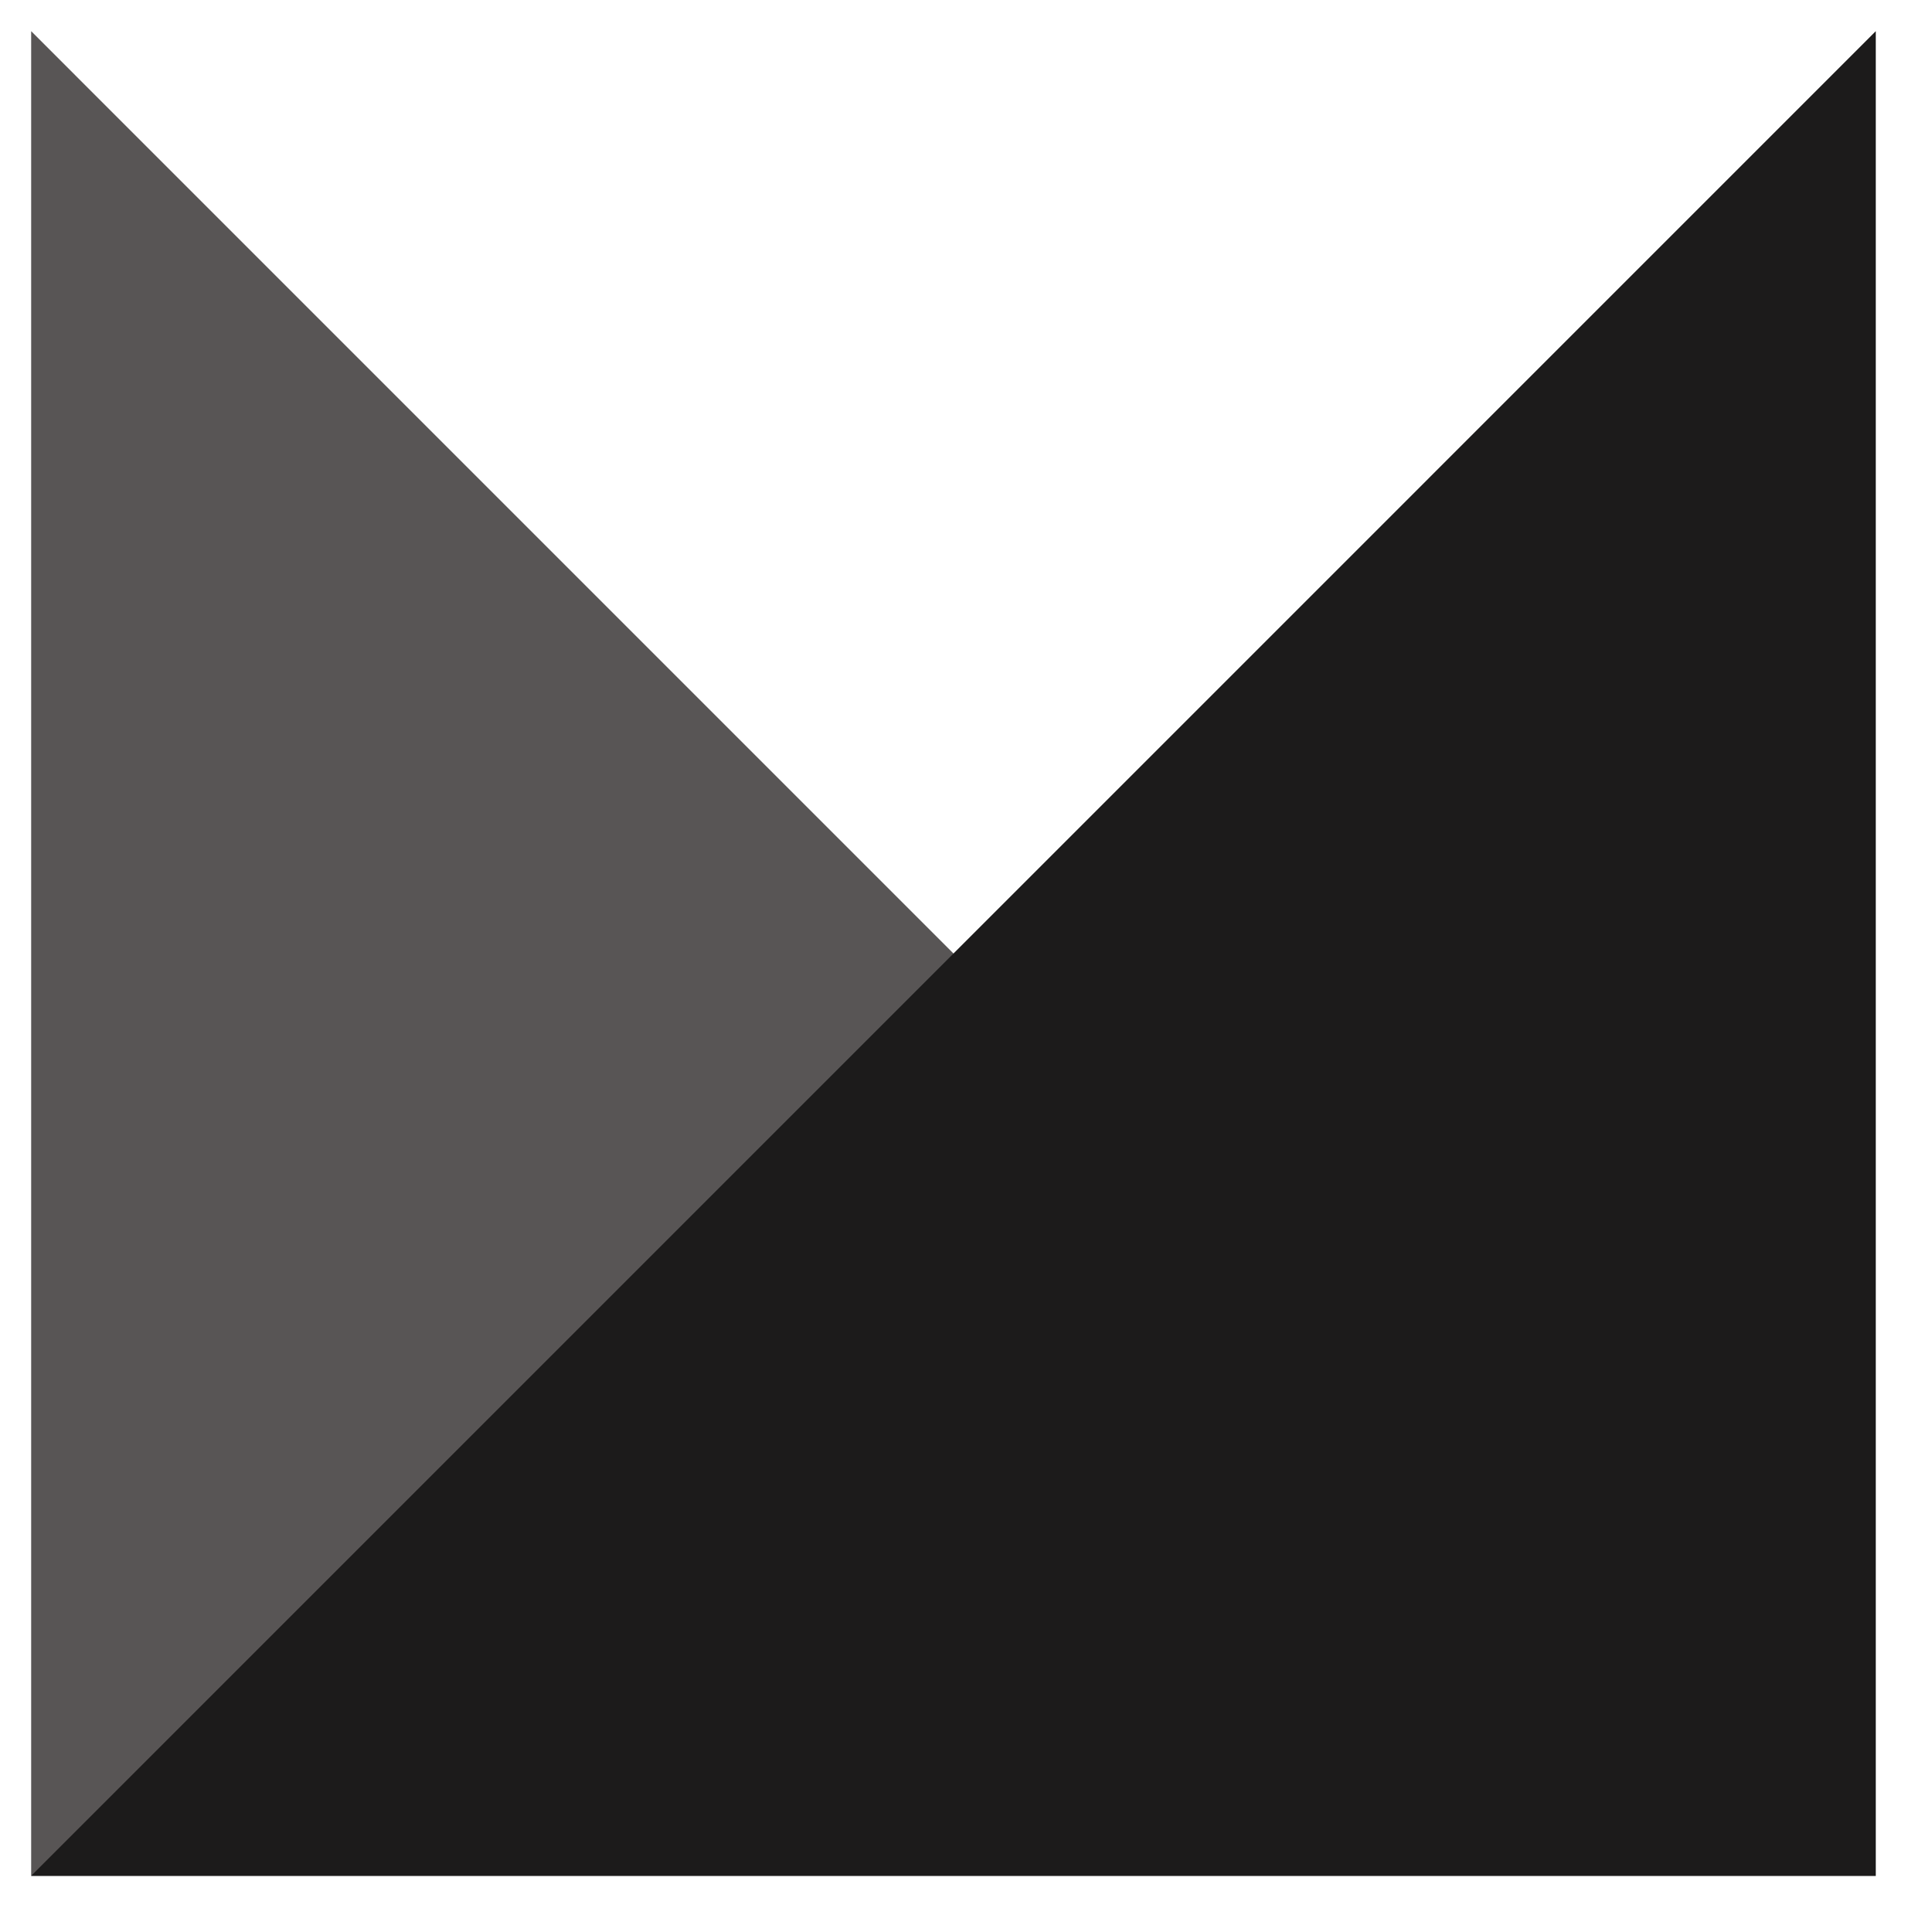 <?xml version="1.0" encoding="UTF-8"?>
<svg width="62px" height="62px" viewBox="0 0 62 62" version="1.1" xmlns="http://www.w3.org/2000/svg" xmlns:xlink="http://www.w3.org/1999/xlink">
    <title>Icon</title>
    <g id="Icon" stroke="none" stroke-width="1" fill="none" fill-rule="evenodd">
        <g id="abstract_1" transform="translate(1, 1)" fill-rule="nonzero">
            <polyline id="Fill-93" fill="#585555" points="59.196 59.198 -2.09668348e-14 59.198 -2.09668348e-14 -6.98894494e-15 59.196 59.198"></polyline>
            <polyline id="Fill-94" fill="#1C1B1B" points="59.196 -6.98894494e-15 59.196 59.198 -2.09668348e-14 59.198 59.196 -6.98894494e-15"></polyline>
        </g>
    </g>
</svg>